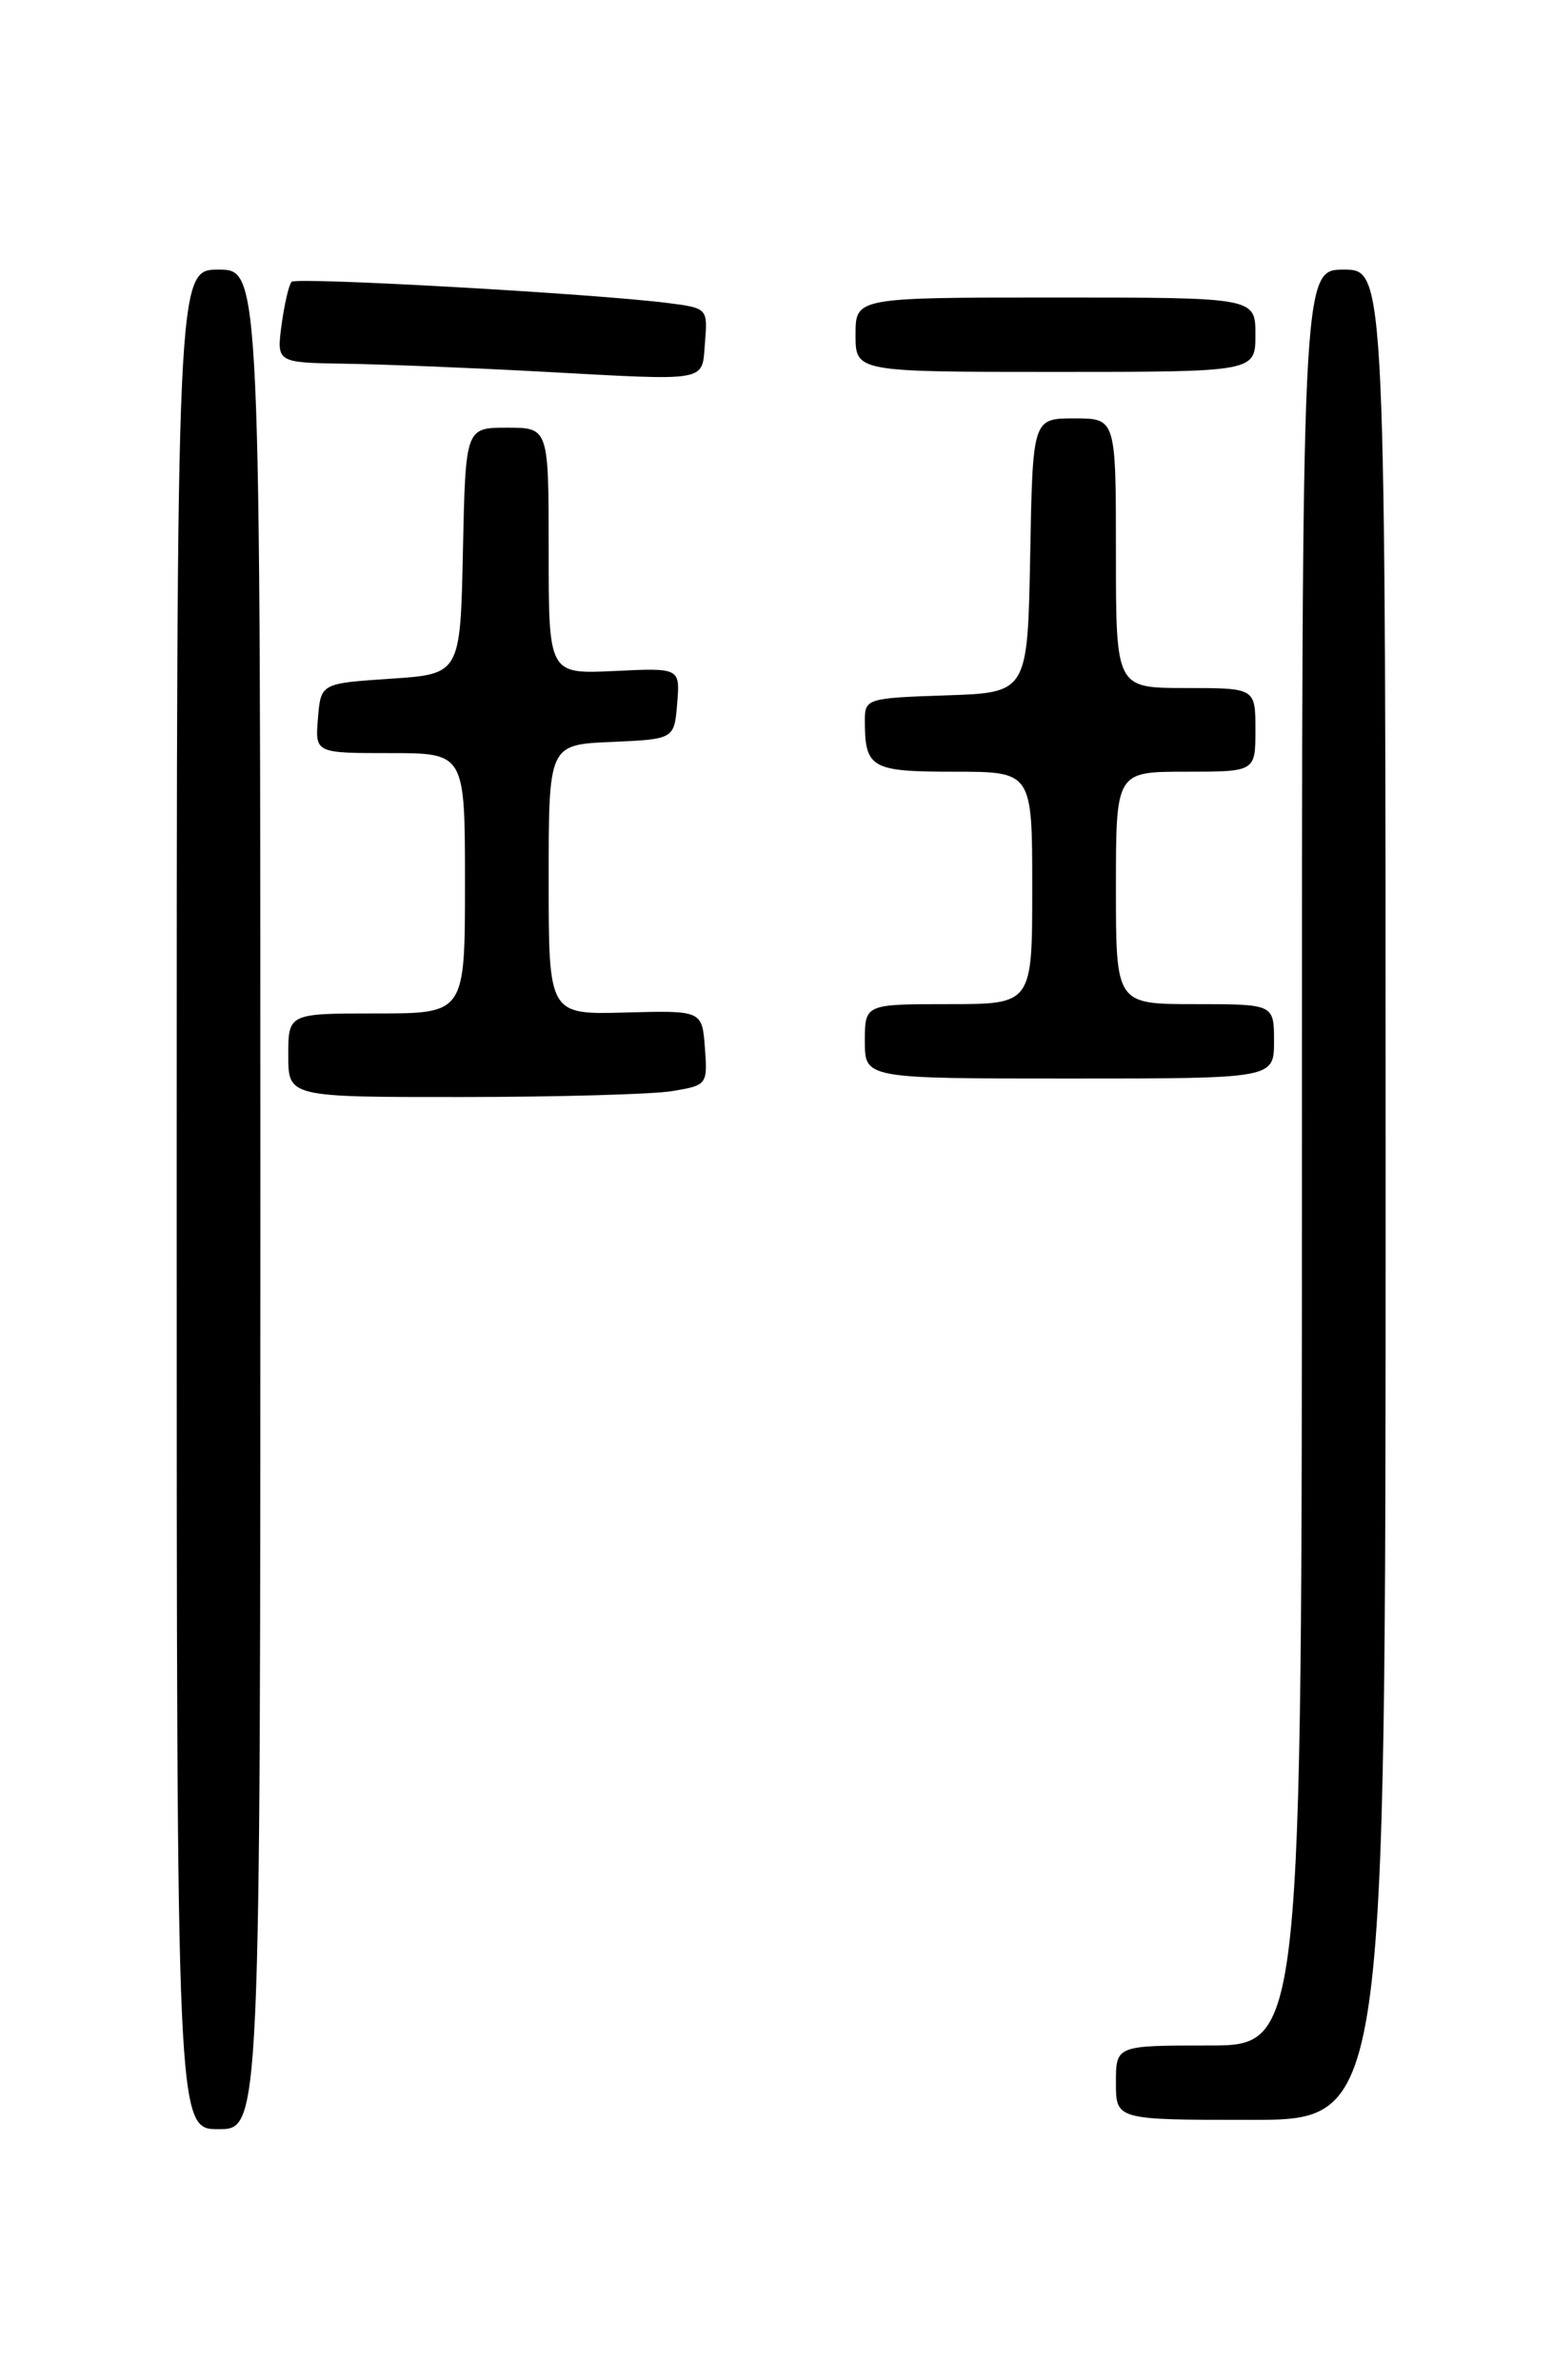 <?xml version="1.0" encoding="UTF-8" standalone="no"?>
<!DOCTYPE svg PUBLIC "-//W3C//DTD SVG 1.1//EN" "http://www.w3.org/Graphics/SVG/1.1/DTD/svg11.dtd" >
<svg xmlns="http://www.w3.org/2000/svg" xmlns:xlink="http://www.w3.org/1999/xlink" version="1.1" viewBox="0 0 167 256">
 <g >
 <path fill="currentColor"
d=" M 28.00 129.00 C 28.00 29.00 28.00 29.00 23.50 29.00 C 19.00 29.00 19.00 29.00 19.00 129.00 C 19.00 229.00 19.00 229.00 23.50 229.00 C 28.00 229.00 28.00 229.00 28.00 129.00 Z  M 149.00 128.50 C 149.00 29.00 149.00 29.00 144.50 29.00 C 140.00 29.00 140.00 29.00 140.00 124.50 C 140.00 220.00 140.00 220.00 130.00 220.00 C 120.00 220.00 120.00 220.00 120.00 224.00 C 120.00 228.00 120.00 228.00 134.50 228.00 C 149.00 228.00 149.00 228.00 149.00 128.50 Z  M 72.30 117.35 C 76.03 116.73 76.10 116.65 75.80 112.70 C 75.50 108.68 75.50 108.68 67.25 108.90 C 59.00 109.13 59.00 109.13 59.00 94.61 C 59.00 80.09 59.00 80.09 65.75 79.80 C 72.50 79.50 72.50 79.50 72.82 75.67 C 73.13 71.83 73.13 71.83 66.06 72.17 C 59.00 72.50 59.00 72.50 59.00 59.25 C 59.00 46.00 59.00 46.00 54.53 46.00 C 50.06 46.00 50.06 46.00 49.78 59.25 C 49.50 72.50 49.50 72.50 42.00 73.00 C 34.50 73.50 34.50 73.50 34.19 77.25 C 33.88 81.00 33.88 81.00 41.94 81.00 C 50.00 81.00 50.00 81.00 50.00 95.00 C 50.00 109.00 50.00 109.00 40.50 109.00 C 31.00 109.00 31.00 109.00 31.00 113.50 C 31.00 118.00 31.00 118.00 49.75 117.99 C 60.06 117.98 70.21 117.70 72.30 117.35 Z  M 137.00 112.00 C 137.00 108.00 137.00 108.00 128.50 108.00 C 120.00 108.00 120.00 108.00 120.00 95.50 C 120.00 83.00 120.00 83.00 127.50 83.00 C 135.00 83.00 135.00 83.00 135.00 78.50 C 135.00 74.00 135.00 74.00 127.50 74.00 C 120.00 74.00 120.00 74.00 120.00 59.50 C 120.00 45.00 120.00 45.00 115.53 45.00 C 111.05 45.00 111.05 45.00 110.78 59.75 C 110.50 74.50 110.50 74.50 101.75 74.79 C 93.28 75.07 93.00 75.15 93.00 77.46 C 93.00 82.63 93.64 83.00 102.61 83.00 C 111.00 83.00 111.00 83.00 111.00 95.50 C 111.00 108.00 111.00 108.00 102.00 108.00 C 93.00 108.00 93.00 108.00 93.00 112.00 C 93.00 116.00 93.00 116.00 115.00 116.00 C 137.00 116.00 137.00 116.00 137.00 112.00 Z  M 75.81 36.82 C 76.11 33.17 76.07 33.13 71.81 32.59 C 63.87 31.58 31.89 29.78 31.36 30.31 C 31.07 30.60 30.59 32.67 30.28 34.92 C 29.74 39.00 29.74 39.00 37.12 39.12 C 41.18 39.18 50.58 39.56 58.00 39.96 C 76.54 40.96 75.45 41.16 75.81 36.82 Z  M 135.00 36.00 C 135.00 32.00 135.00 32.00 113.50 32.00 C 92.00 32.00 92.00 32.00 92.00 36.00 C 92.00 40.00 92.00 40.00 113.50 40.00 C 135.00 40.00 135.00 40.00 135.00 36.00 Z "/>
</g>
</svg>
